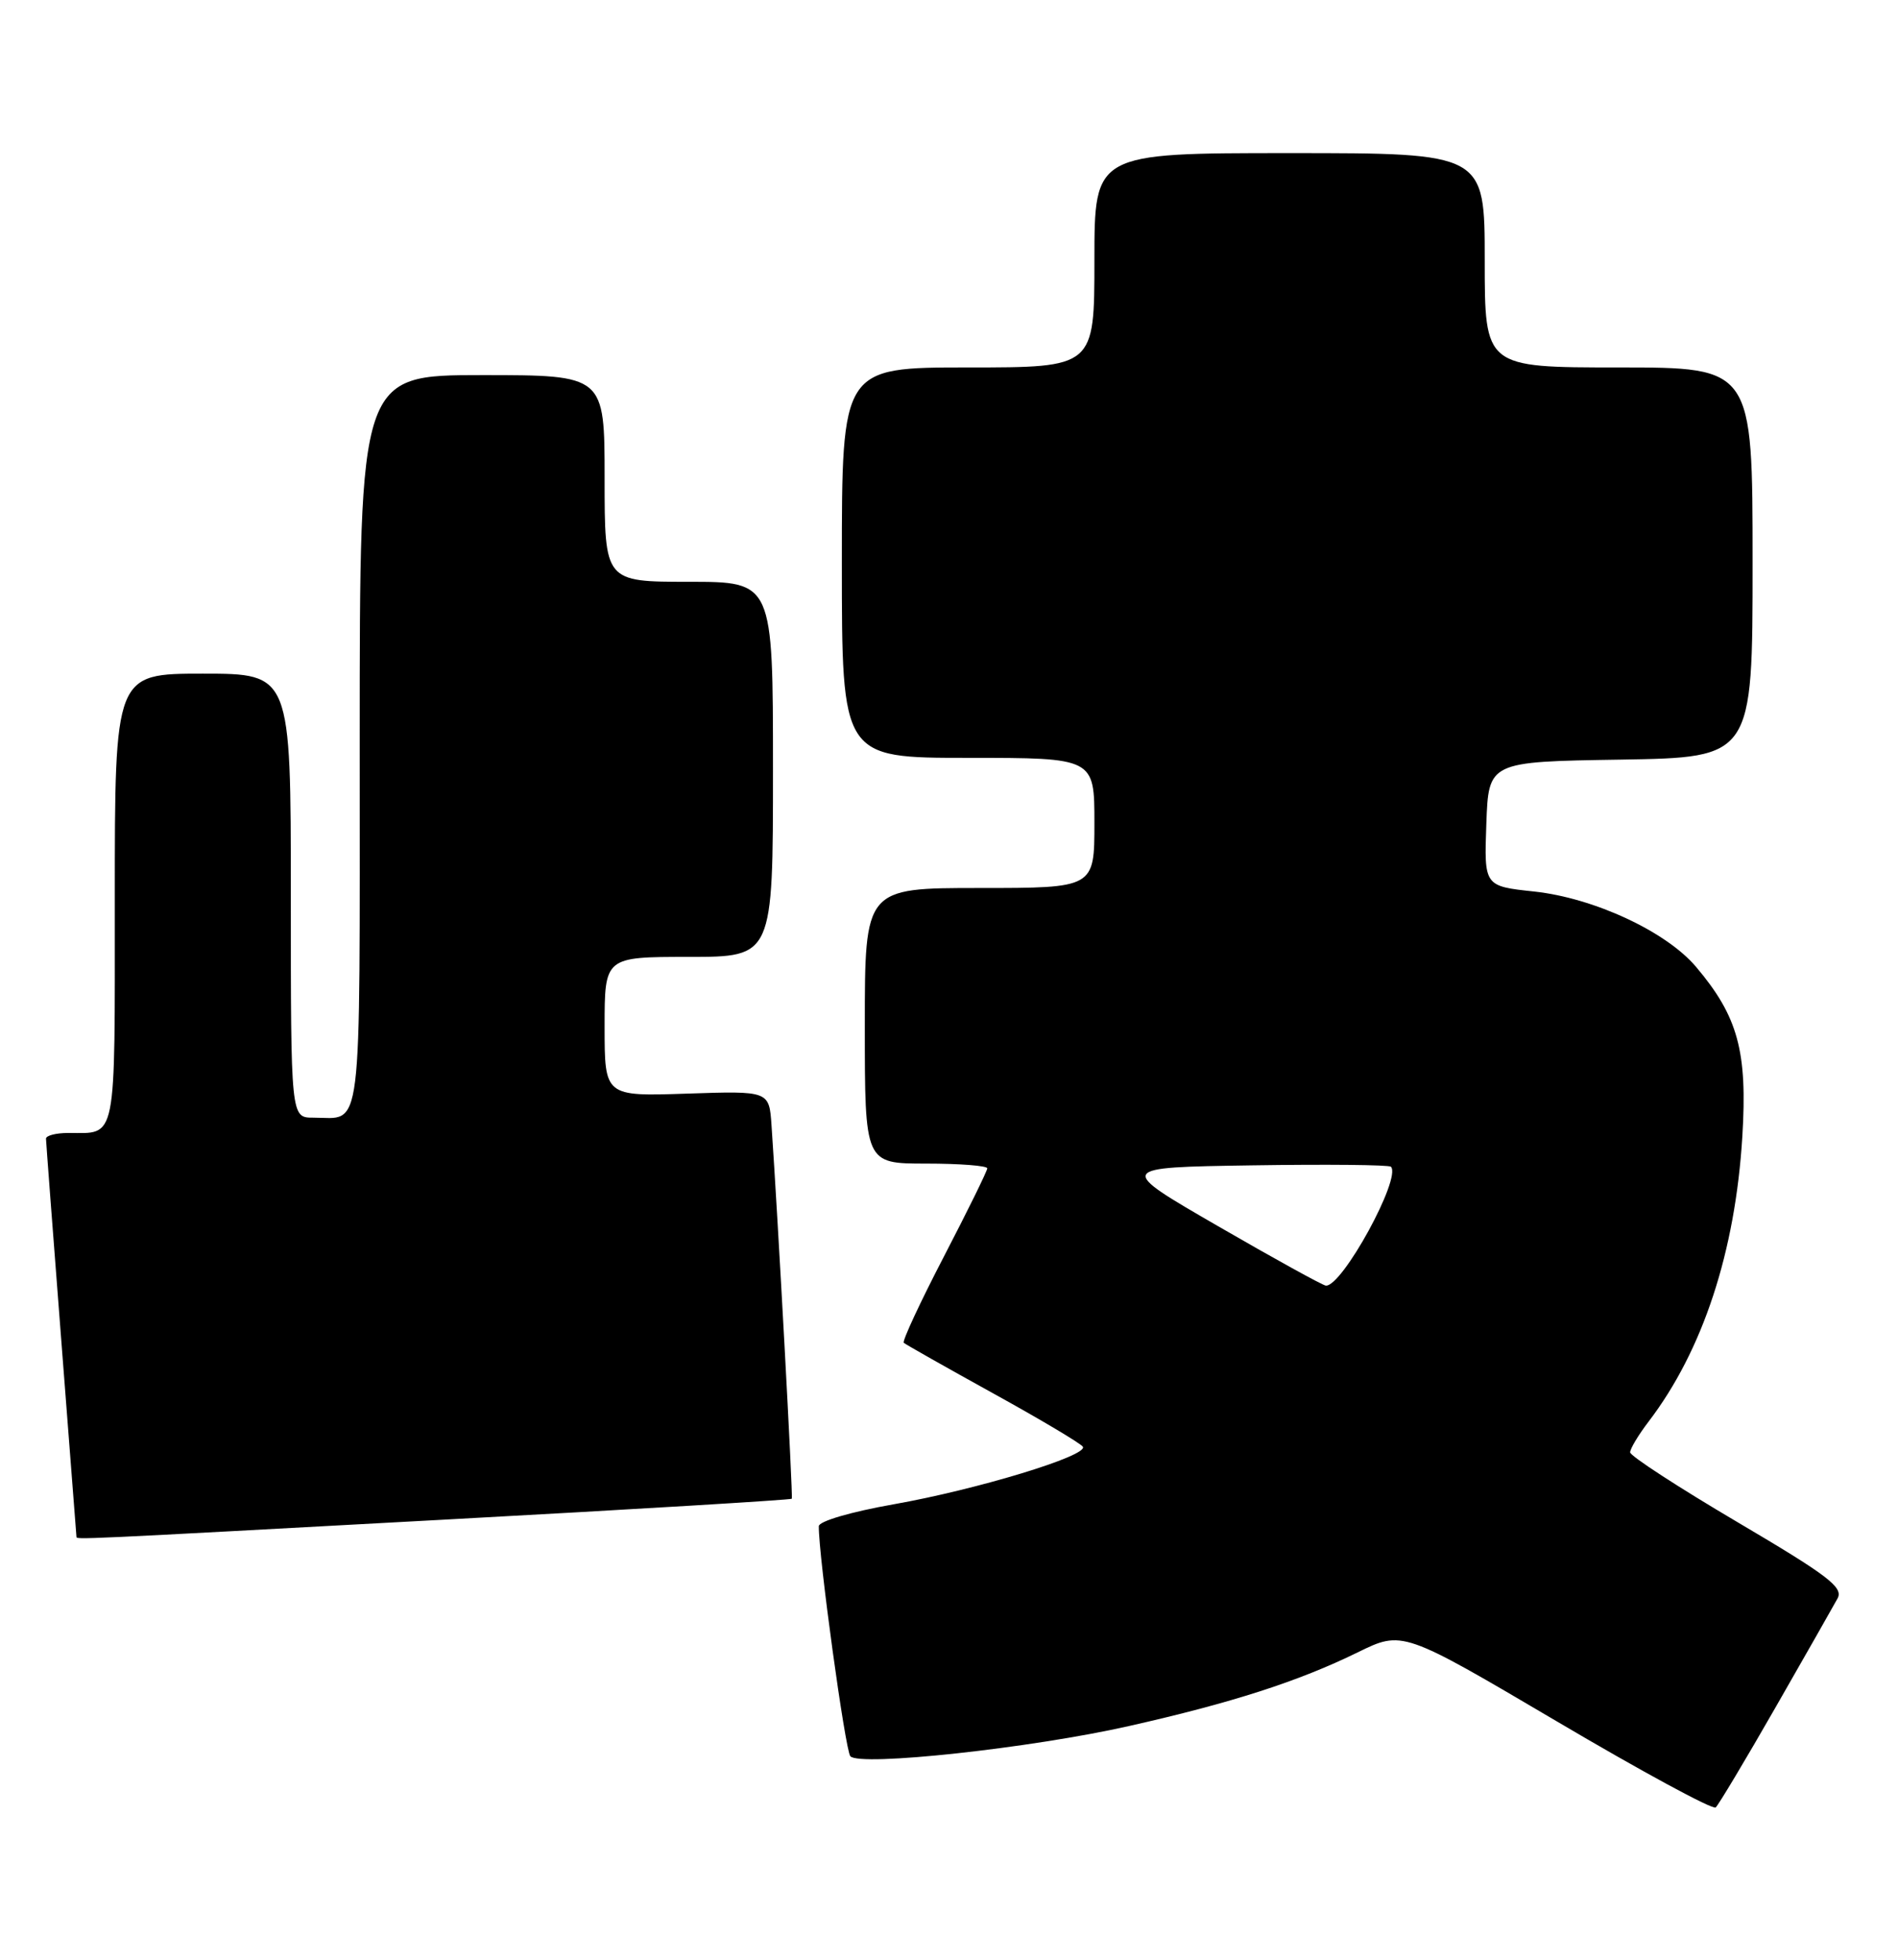 <?xml version="1.0" encoding="UTF-8" standalone="no"?>
<!DOCTYPE svg PUBLIC "-//W3C//DTD SVG 1.1//EN" "http://www.w3.org/Graphics/SVG/1.1/DTD/svg11.dtd" >
<svg xmlns="http://www.w3.org/2000/svg" xmlns:xlink="http://www.w3.org/1999/xlink" version="1.1" viewBox="0 0 248 256">
 <g >
 <path fill="currentColor"
d=" M 232.02 223.00 C 235.96 216.12 239.60 209.73 240.11 208.79 C 240.88 207.35 238.85 205.81 227.01 198.83 C 219.31 194.29 213.00 190.19 213.00 189.72 C 213.00 189.25 214.09 187.43 215.43 185.68 C 222.50 176.41 226.74 163.52 227.66 148.46 C 228.34 137.35 227.10 132.79 221.62 126.31 C 217.72 121.69 208.27 117.30 200.46 116.46 C 193.92 115.76 193.92 115.76 194.21 107.63 C 194.50 99.50 194.50 99.50 211.75 99.23 C 229.00 98.95 229.00 98.95 229.00 73.48 C 229.00 48.00 229.00 48.00 211.50 48.00 C 194.00 48.00 194.00 48.00 194.00 34.00 C 194.00 20.00 194.00 20.00 168.50 20.00 C 143.00 20.00 143.00 20.00 143.00 34.00 C 143.00 48.00 143.00 48.00 126.50 48.00 C 110.00 48.00 110.00 48.00 110.00 73.50 C 110.00 99.00 110.00 99.00 126.50 99.00 C 143.00 99.00 143.00 99.00 143.00 107.50 C 143.00 116.00 143.00 116.00 128.00 116.00 C 113.00 116.00 113.00 116.00 113.00 134.00 C 113.00 152.00 113.00 152.00 121.00 152.00 C 125.40 152.00 129.00 152.28 129.00 152.62 C 129.00 152.96 126.45 158.14 123.34 164.13 C 120.23 170.12 117.87 175.19 118.09 175.41 C 118.32 175.62 123.57 178.59 129.76 182.01 C 135.96 185.43 141.24 188.57 141.49 188.99 C 142.21 190.16 127.63 194.59 116.75 196.51 C 111.20 197.49 106.99 198.72 106.99 199.37 C 106.94 203.18 110.44 228.66 111.11 229.42 C 112.34 230.79 134.76 228.36 147.53 225.47 C 160.97 222.44 169.66 219.64 177.38 215.86 C 183.25 212.98 183.25 212.98 203.38 224.84 C 214.44 231.37 223.80 236.44 224.18 236.11 C 224.55 235.77 228.08 229.88 232.02 223.00 Z  M 57.89 198.52 C 82.85 197.17 103.36 195.93 103.46 195.78 C 103.63 195.53 101.63 158.85 100.81 147.00 C 100.50 142.50 100.50 142.50 89.75 142.86 C 79.00 143.22 79.00 143.22 79.00 134.11 C 79.00 125.00 79.00 125.00 90.00 125.00 C 101.00 125.00 101.00 125.00 101.00 100.50 C 101.00 76.00 101.00 76.00 90.00 76.00 C 79.00 76.00 79.00 76.00 79.00 62.50 C 79.00 49.00 79.00 49.00 63.00 49.00 C 47.00 49.00 47.00 49.00 47.00 96.89 C 47.00 149.57 47.44 146.00 40.92 146.00 C 38.00 146.00 38.00 146.00 38.00 117.00 C 38.00 88.00 38.00 88.00 26.50 88.00 C 15.00 88.00 15.00 88.00 15.00 117.39 C 15.00 149.64 15.33 148.00 8.92 148.00 C 7.31 148.00 6.00 148.34 6.01 148.75 C 6.02 149.16 6.91 160.97 8.00 175.00 C 9.09 189.03 9.98 200.61 9.99 200.75 C 10.01 201.13 9.42 201.16 57.89 198.52 Z  M 159.18 160.19 C 145.87 152.50 145.87 152.50 163.58 152.23 C 173.32 152.08 181.49 152.16 181.74 152.41 C 183.17 153.84 175.37 168.10 173.24 167.94 C 172.83 167.91 166.51 164.43 159.18 160.19 Z "/>
</g>
</svg>